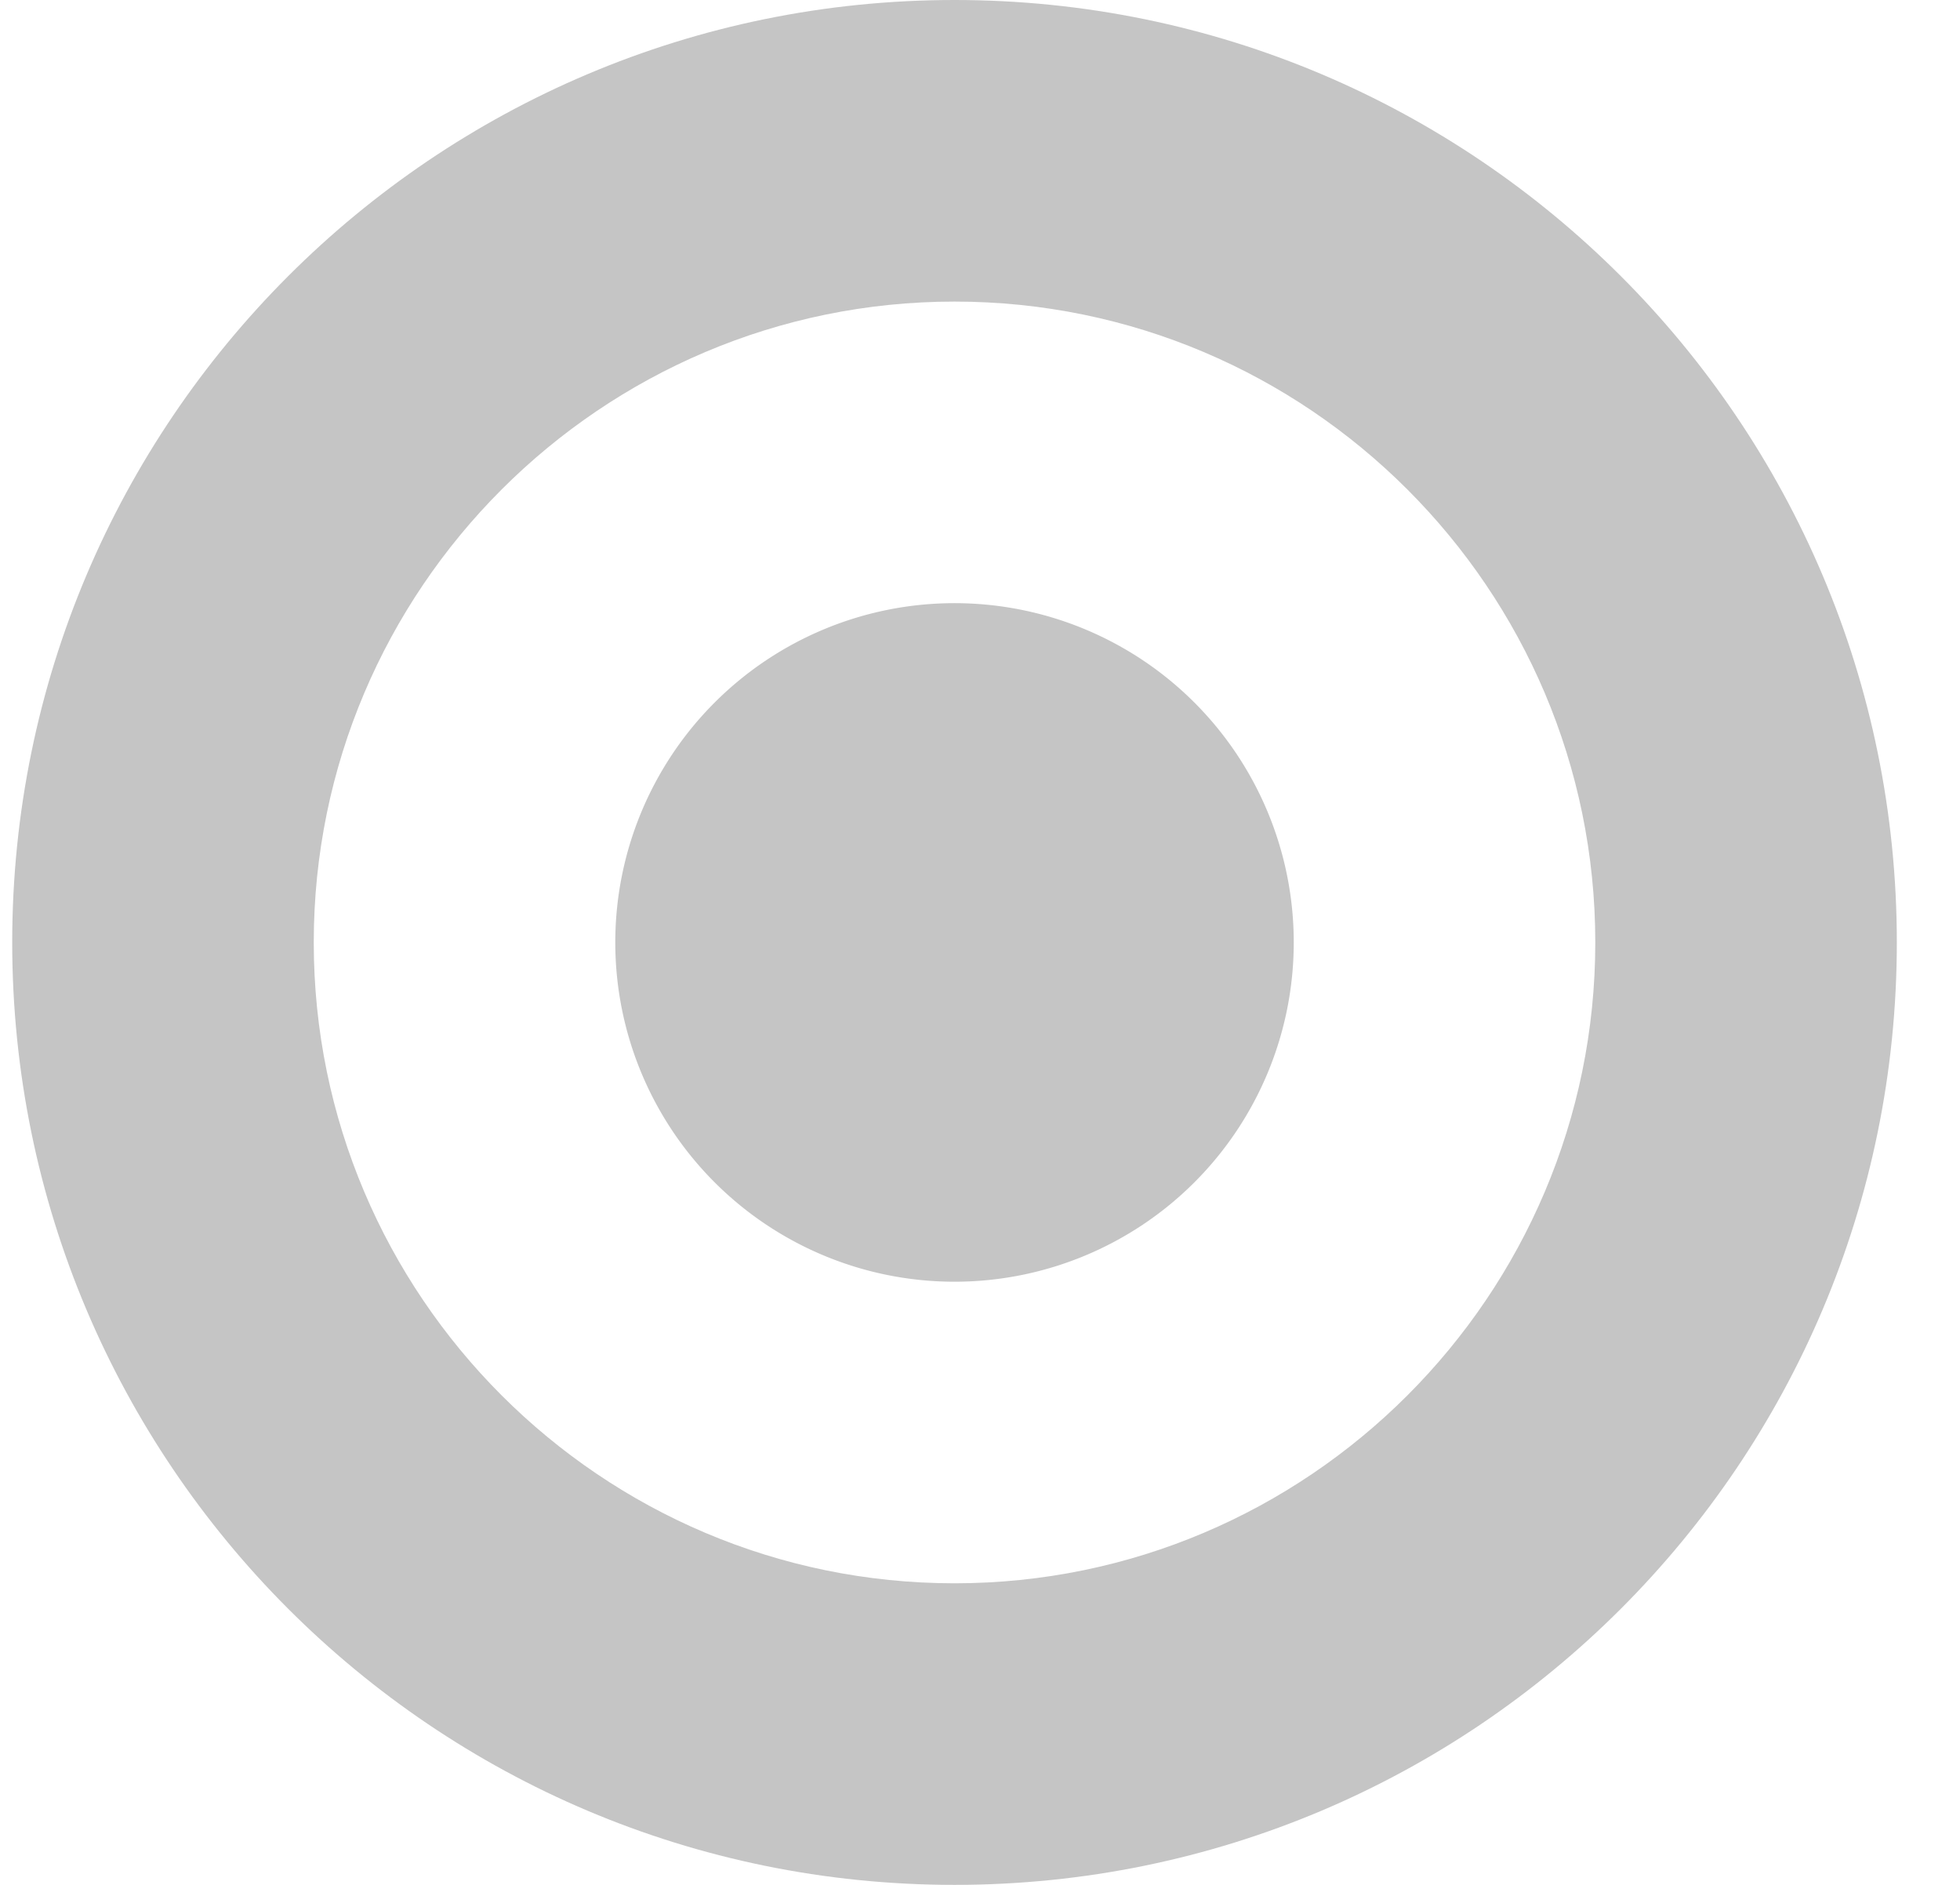 <svg width="26" height="25" fill="none" xmlns="http://www.w3.org/2000/svg"><path fill-rule="evenodd" clip-rule="evenodd" d="M.162 12.5C.162 5.597 5.76 0 12.662 0s12.5 5.597 12.5 12.5S19.565 25 12.662 25 .162 19.403.162 12.5zm21 0c0-4.687-3.813-8.5-8.5-8.5-4.687 0-8.5 3.813-8.5 8.5 0 4.687 3.813 8.5 8.5 8.5 4.687 0 8.5-3.813 8.5-8.5z" fill="#C5C5C5"/><path d="M12.662 17a4.5 4.5 0 1 0 0-9 4.5 4.5 0 0 0 0 9z" fill="#C5C5C5"/></svg>